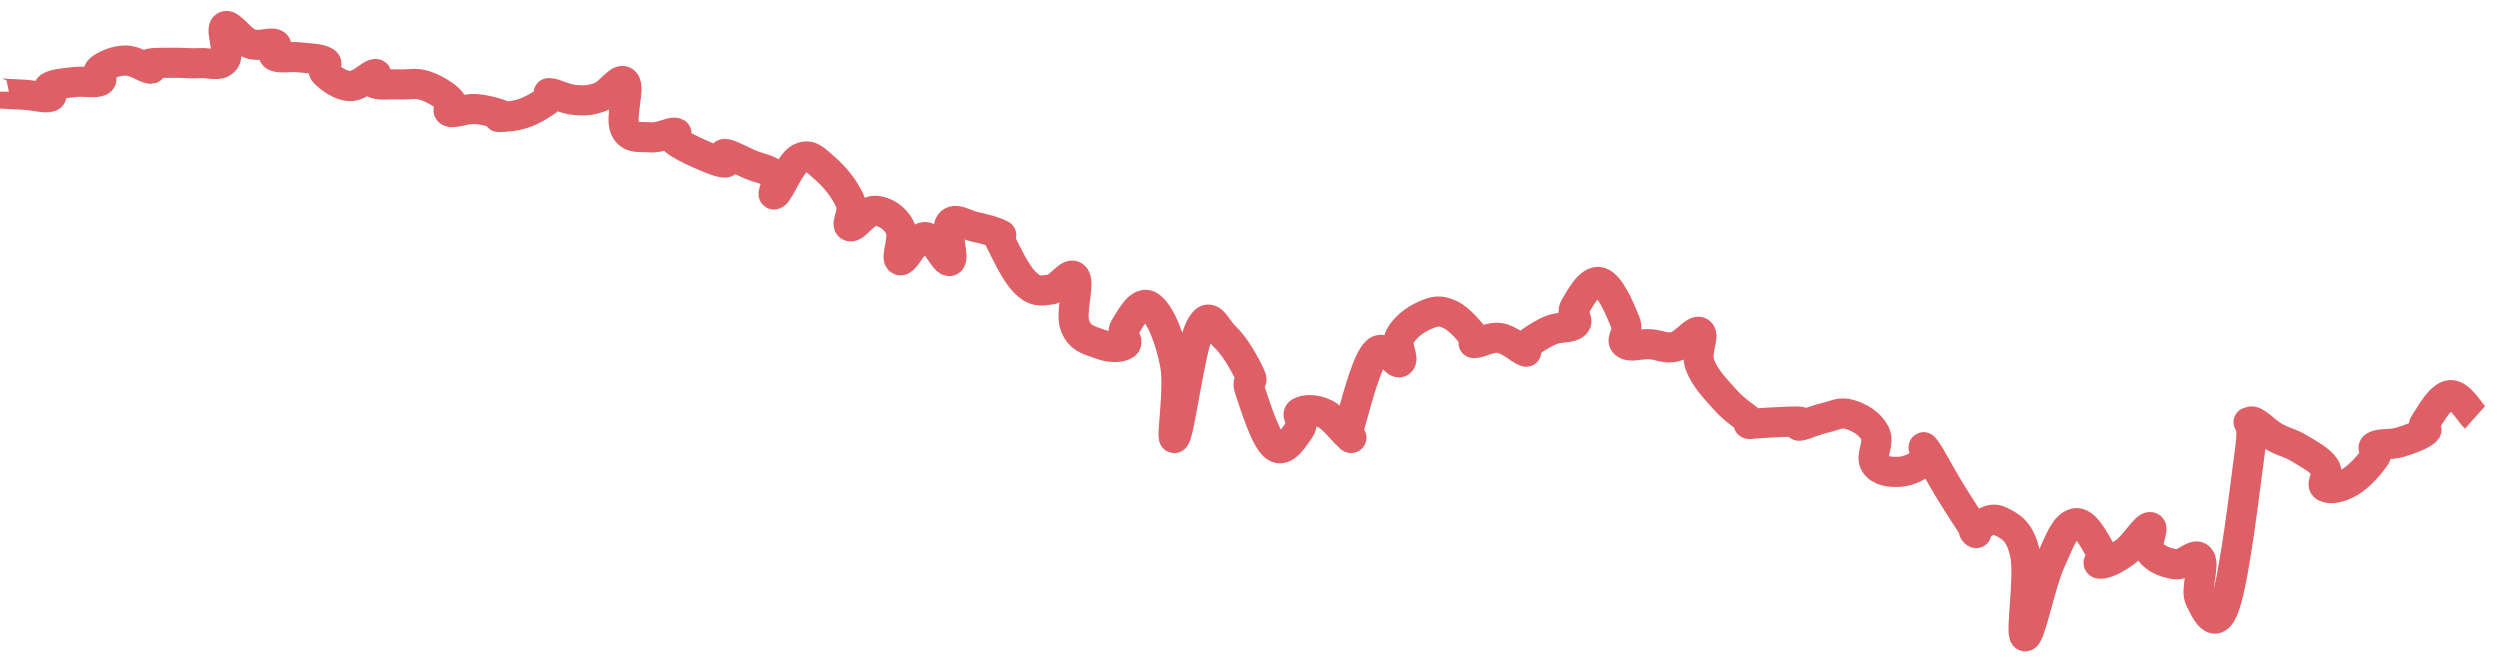 <svg width="83" height="22" viewBox="0 0 83 22" fill="none" xmlns="http://www.w3.org/2000/svg">
<path d="M-0 3.043C-0 3.054 -0.166 3.078 -0 3.099C0.166 3.12 0.498 3.124 0.83 3.147C1.162 3.17 1.494 3.268 1.66 3.215C1.826 3.162 1.494 2.98 1.66 2.881C1.826 2.783 2.158 2.762 2.49 2.723C2.822 2.685 3.154 2.772 3.32 2.689C3.486 2.606 3.154 2.443 3.32 2.307C3.486 2.171 3.818 2.014 4.15 2.009C4.482 2.004 4.814 2.26 4.98 2.281C5.146 2.302 4.814 2.154 4.98 2.114C5.146 2.075 5.478 2.088 5.81 2.084C6.142 2.08 6.308 2.115 6.64 2.096C6.972 2.076 7.304 2.231 7.47 1.987C7.636 1.743 7.304 0.982 7.47 0.875C7.636 0.767 7.968 1.331 8.3 1.449C8.632 1.568 8.964 1.385 9.13 1.467C9.296 1.55 8.964 1.775 9.13 1.863C9.296 1.95 9.628 1.868 9.96 1.905C10.292 1.943 10.624 1.946 10.79 2.05C10.956 2.153 10.624 2.262 10.79 2.423C10.956 2.585 11.288 2.85 11.62 2.857C11.952 2.864 12.284 2.475 12.45 2.458C12.616 2.44 12.284 2.702 12.45 2.77C12.616 2.839 12.948 2.788 13.28 2.802C13.612 2.817 13.778 2.736 14.11 2.843C14.442 2.95 14.774 3.165 14.94 3.338C15.106 3.512 14.774 3.654 14.94 3.71C15.106 3.766 15.438 3.603 15.77 3.62C16.102 3.637 16.434 3.742 16.6 3.795C16.766 3.848 16.434 3.895 16.6 3.886C16.766 3.876 17.098 3.869 17.43 3.745C17.762 3.622 18.094 3.399 18.26 3.269C18.426 3.138 18.094 3.082 18.26 3.093C18.426 3.103 18.758 3.294 19.09 3.32C19.422 3.346 19.588 3.34 19.92 3.222C20.252 3.105 20.584 2.524 20.75 2.732C20.916 2.939 20.584 3.896 20.75 4.262C20.916 4.628 21.248 4.532 21.58 4.56C21.912 4.589 22.244 4.384 22.41 4.405C22.576 4.425 22.244 4.519 22.41 4.661C22.576 4.803 22.908 4.967 23.24 5.114C23.572 5.262 23.904 5.398 24.07 5.397C24.236 5.396 23.904 5.098 24.07 5.11C24.236 5.123 24.568 5.315 24.9 5.458C25.232 5.601 25.564 5.628 25.73 5.825C25.896 6.022 25.564 6.557 25.73 6.442C25.896 6.328 26.228 5.424 26.56 5.253C26.892 5.083 27.058 5.305 27.39 5.59C27.722 5.876 28.054 6.295 28.22 6.68C28.386 7.064 28.054 7.45 28.22 7.513C28.386 7.577 28.718 6.988 29.05 6.998C29.382 7.007 29.714 7.232 29.88 7.56C30.046 7.888 29.714 8.578 29.88 8.64C30.046 8.702 30.378 7.866 30.71 7.87C31.042 7.875 31.374 8.751 31.54 8.662C31.706 8.573 31.374 7.65 31.54 7.424C31.706 7.199 32.038 7.462 32.37 7.533C32.702 7.605 33.034 7.693 33.2 7.783C33.366 7.873 33.034 7.663 33.2 7.981C33.366 8.3 33.698 9.05 34.03 9.377C34.362 9.704 34.528 9.652 34.86 9.617C35.192 9.582 35.524 8.965 35.69 9.204C35.856 9.442 35.524 10.366 35.69 10.81C35.856 11.254 36.188 11.298 36.52 11.424C36.852 11.55 37.184 11.553 37.35 11.441C37.516 11.329 37.184 11.118 37.35 10.864C37.516 10.61 37.848 9.927 38.18 10.171C38.512 10.414 38.844 11.211 39.01 12.081C39.176 12.952 38.844 14.759 39.01 14.523C39.176 14.287 39.508 11.568 39.84 10.9C40.172 10.233 40.338 10.875 40.67 11.185C41.002 11.495 41.334 12.094 41.5 12.45C41.666 12.806 41.334 12.489 41.5 12.964C41.666 13.438 41.998 14.57 42.33 14.824C42.662 15.078 42.994 14.458 43.16 14.231C43.326 14.004 42.994 13.787 43.16 13.688C43.326 13.59 43.658 13.578 43.99 13.739C44.322 13.899 44.654 14.423 44.82 14.493C44.986 14.562 44.654 14.637 44.82 14.085C44.986 13.533 45.318 12.144 45.65 11.731C45.982 11.318 46.314 12.132 46.48 12.02C46.646 11.908 46.314 11.482 46.48 11.171C46.646 10.86 46.978 10.611 47.31 10.466C47.642 10.32 47.808 10.291 48.14 10.442C48.472 10.592 48.804 11.03 48.97 11.22C49.136 11.409 48.804 11.388 48.97 11.389C49.136 11.389 49.468 11.168 49.8 11.223C50.132 11.277 50.464 11.609 50.63 11.662C50.796 11.716 50.464 11.629 50.63 11.491C50.796 11.353 51.128 11.119 51.46 10.973C51.792 10.827 52.124 10.916 52.29 10.759C52.456 10.602 52.124 10.467 52.29 10.188C52.456 9.91 52.788 9.271 53.12 9.368C53.452 9.464 53.784 10.265 53.95 10.672C54.116 11.079 53.784 11.251 53.95 11.402C54.116 11.553 54.448 11.406 54.78 11.428C55.112 11.449 55.278 11.589 55.61 11.51C55.942 11.431 56.274 10.912 56.44 11.032C56.606 11.153 56.274 11.666 56.44 12.113C56.606 12.559 56.938 12.89 57.27 13.264C57.602 13.638 57.934 13.822 58.1 13.982C58.266 14.142 57.934 14.055 58.1 14.062C58.266 14.07 58.598 14.032 58.93 14.02C59.262 14.008 59.594 13.979 59.76 14.001C59.926 14.023 59.594 14.156 59.76 14.131C59.926 14.105 60.258 13.945 60.59 13.872C60.922 13.798 61.088 13.66 61.42 13.763C61.752 13.866 62.084 14.06 62.25 14.386C62.416 14.711 62.084 15.136 62.25 15.391C62.416 15.646 62.748 15.683 63.08 15.662C63.412 15.641 63.744 15.44 63.91 15.287C64.076 15.134 63.744 14.696 63.91 14.899C64.076 15.101 64.408 15.761 64.74 16.299C65.072 16.838 65.404 17.346 65.57 17.592C65.736 17.839 65.404 17.592 65.57 17.533C65.736 17.474 66.068 17.13 66.4 17.299C66.732 17.468 67.064 17.612 67.23 18.377C67.396 19.142 67.064 21.066 67.23 21.125C67.396 21.184 67.728 19.425 68.06 18.674C68.392 17.924 68.558 17.456 68.89 17.373C69.222 17.29 69.554 17.991 69.72 18.259C69.886 18.528 69.554 18.701 69.72 18.715C69.886 18.73 70.218 18.574 70.55 18.33C70.882 18.086 71.214 17.503 71.38 17.497C71.546 17.49 71.214 18.049 71.38 18.296C71.546 18.543 71.878 18.684 72.21 18.732C72.542 18.781 72.874 18.306 73.04 18.538C73.206 18.771 72.874 19.589 73.04 19.896C73.206 20.204 73.538 21.065 73.87 20.077C74.202 19.089 74.534 16.171 74.7 14.956C74.866 13.741 74.534 14.091 74.7 14.003C74.866 13.915 75.198 14.336 75.53 14.515C75.862 14.694 76.028 14.697 76.36 14.899C76.692 15.101 77.024 15.271 77.19 15.524C77.356 15.776 77.024 16.065 77.19 16.16C77.356 16.256 77.688 16.2 78.02 16.002C78.352 15.803 78.684 15.408 78.85 15.17C79.016 14.932 78.684 14.908 78.85 14.811C79.016 14.713 79.348 14.779 79.68 14.682C80.012 14.586 80.344 14.455 80.51 14.327C80.676 14.199 80.344 14.283 80.51 14.042C80.676 13.8 81.008 13.155 81.34 13.118C81.672 13.082 82.004 13.71 82.17 13.858" stroke="#DF5F67"/>
</svg>
